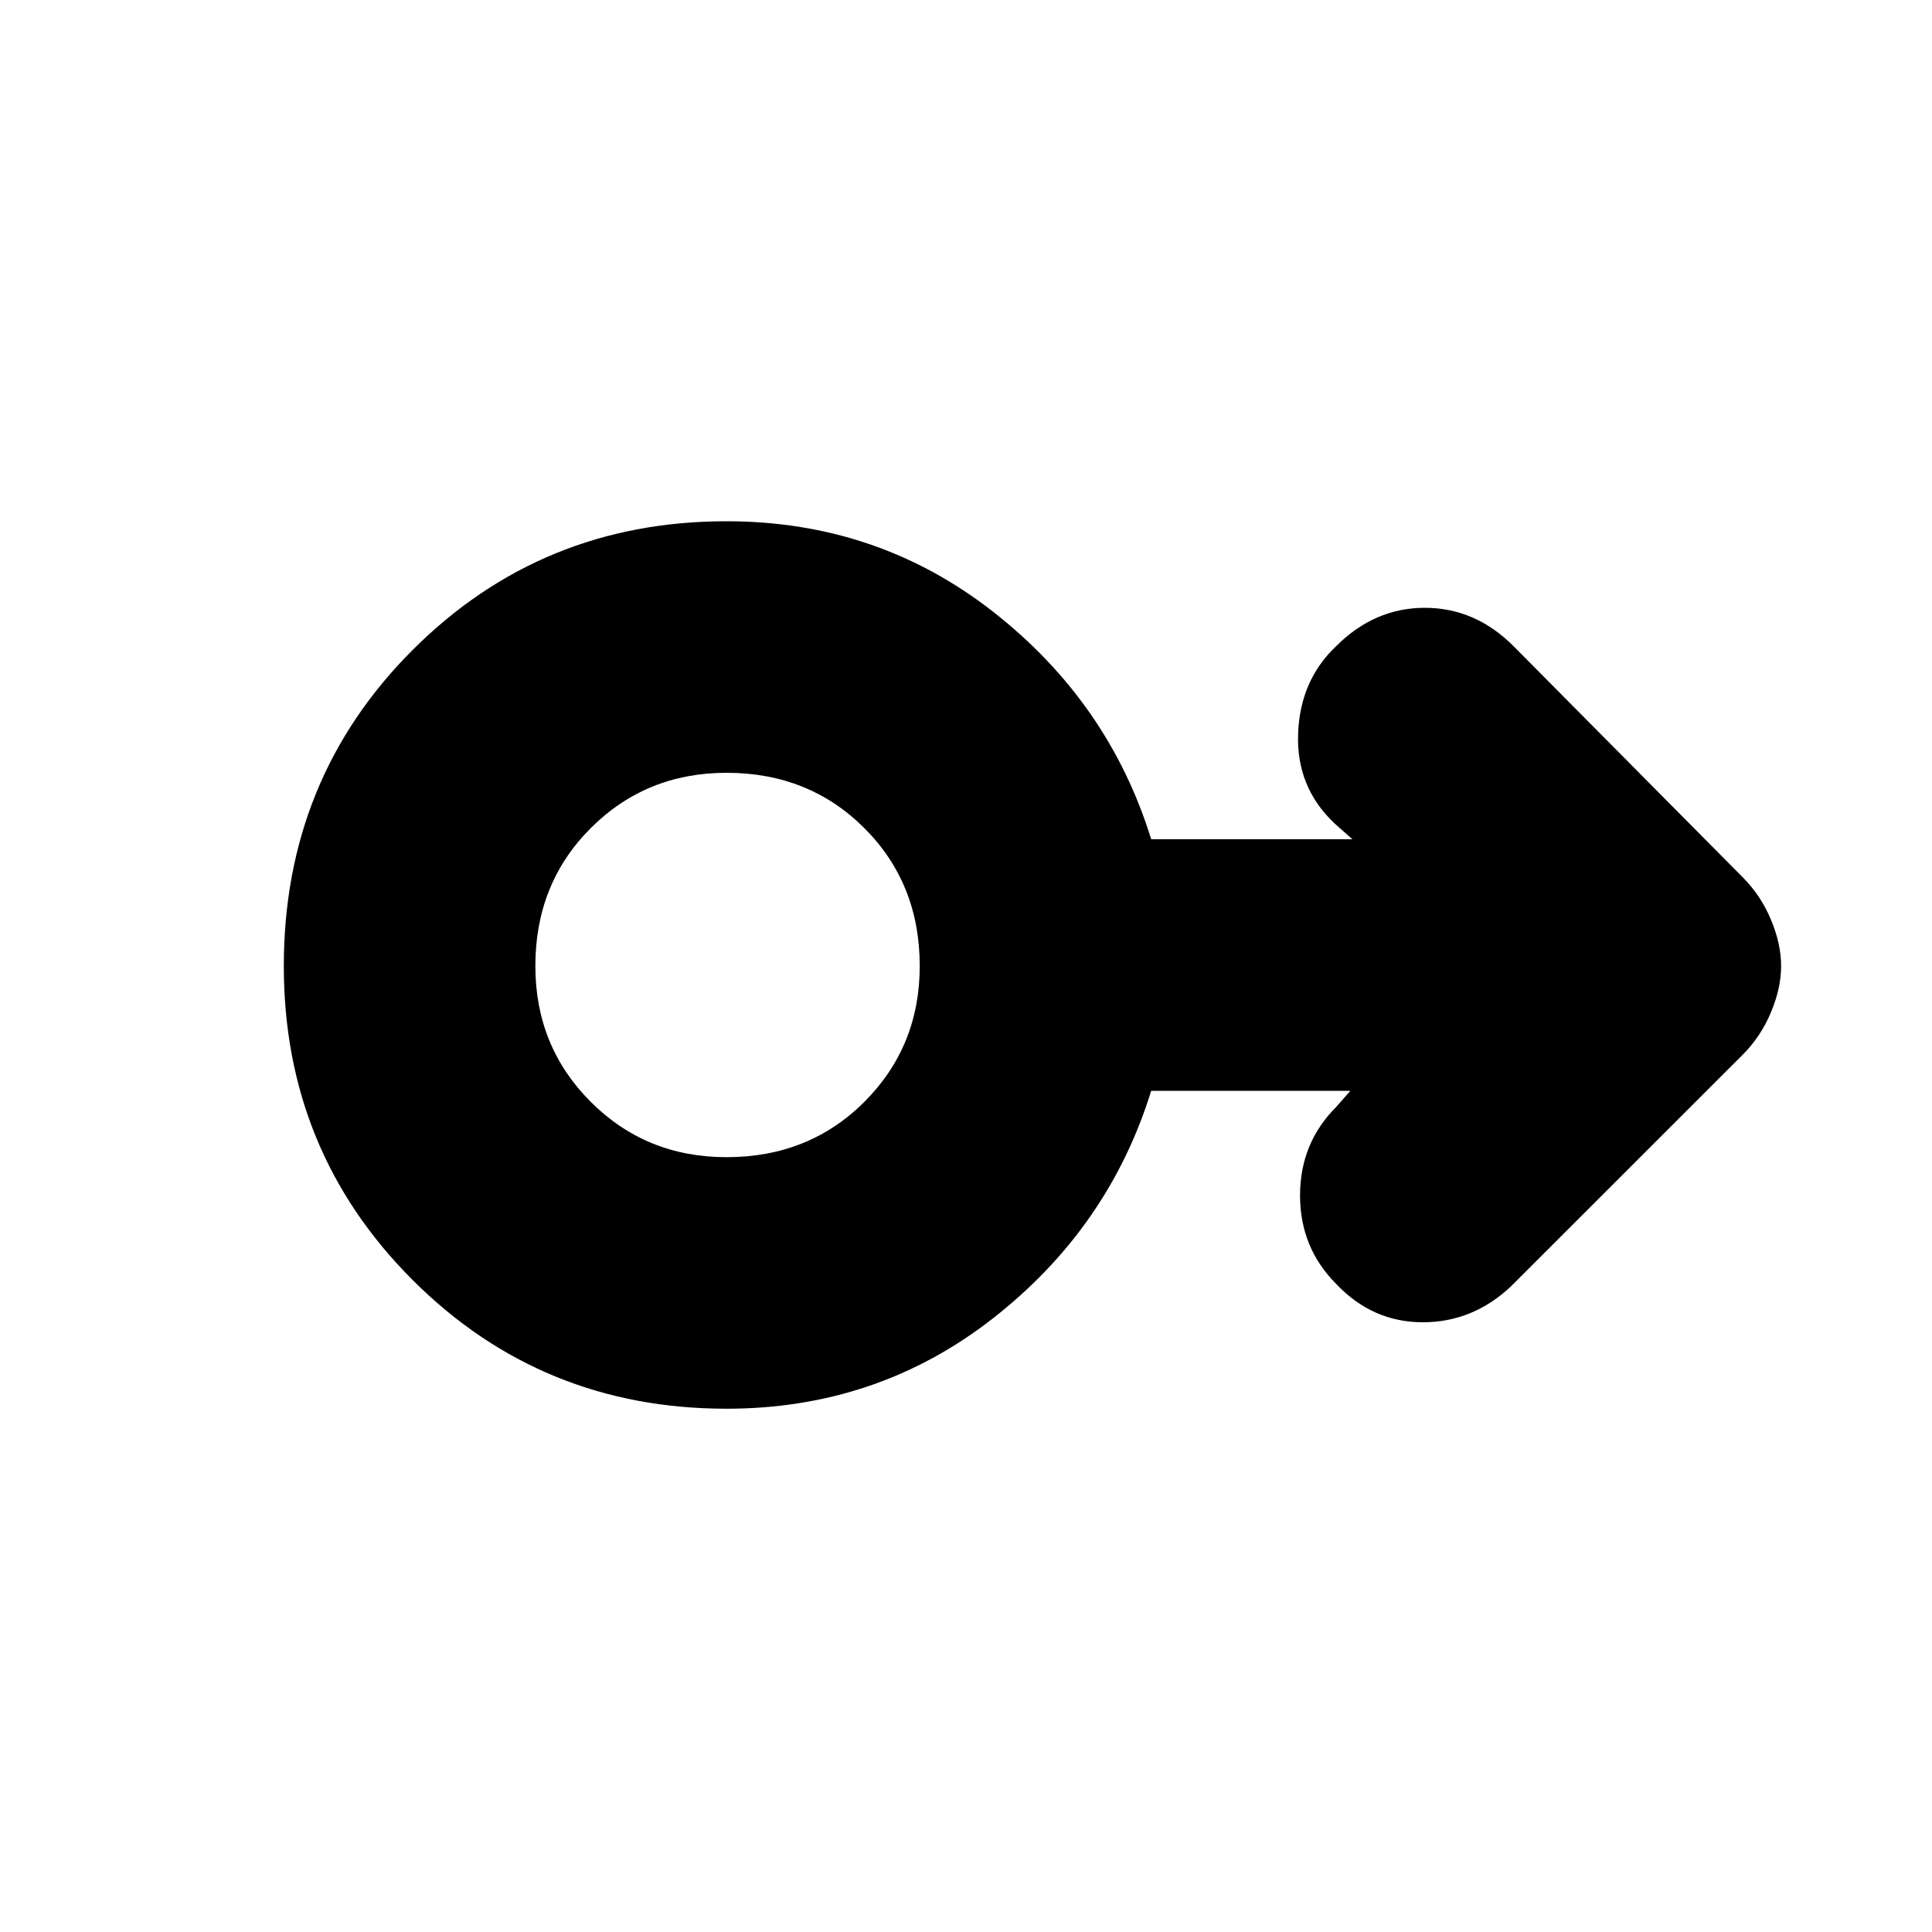 <svg xmlns="http://www.w3.org/2000/svg" height="20" width="20"><path d="M7.521 14.583q-1.917 0-3.25-1.333T2.938 10q0-1.938 1.333-3.271t3.25-1.333q1.562 0 2.76.937 1.198.938 1.636 2.355H14l-.188-.167q-.395-.375-.374-.927.02-.552.395-.906.396-.396.917-.396t.917.396l2.375 2.395q.187.188.291.438.105.25.105.479 0 .229-.105.479-.104.25-.291.438l-2.396 2.395q-.396.376-.917.376t-.896-.396q-.375-.375-.375-.917t.375-.917l.146-.166h-2.062q-.438 1.416-1.636 2.354-1.198.937-2.76.937Zm0-2.604q.854 0 1.427-.573.573-.573.573-1.406 0-.854-.573-1.427Q8.375 8 7.521 8q-.833 0-1.406.573T5.542 10q0 .833.573 1.406t1.406.573Zm0-1.979Z"/></svg>
